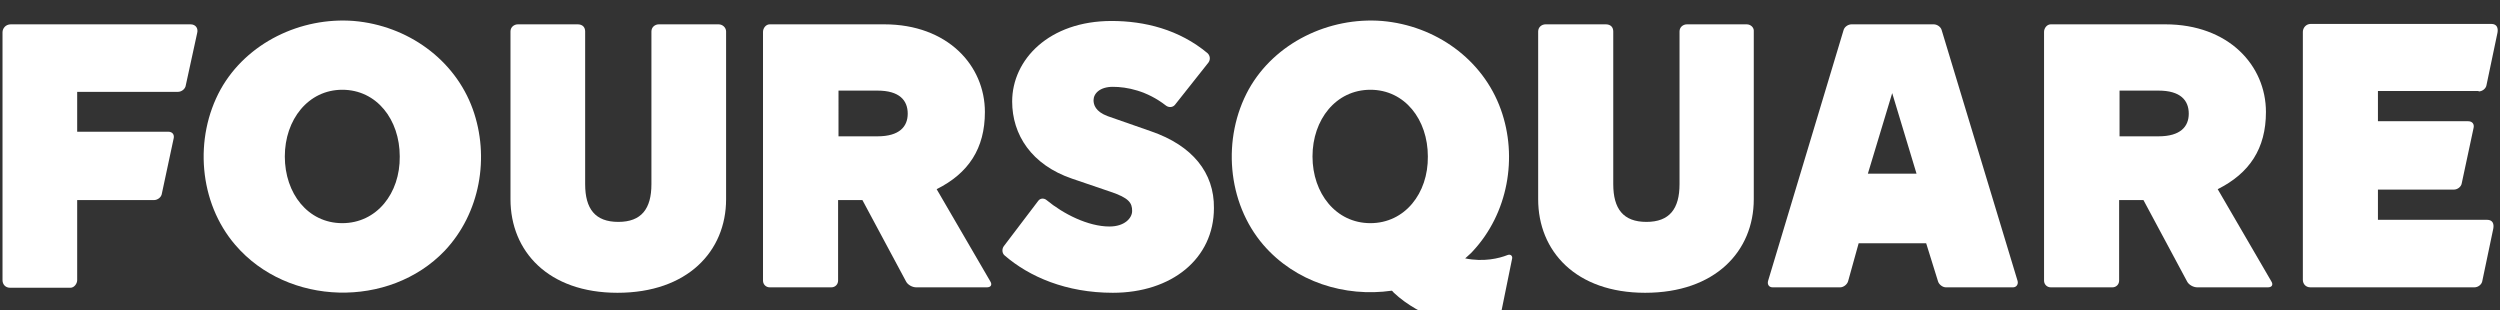 <?xml version="1.0" encoding="utf-8"?>
<!-- Generator: Adobe Illustrator 18.1.1, SVG Export Plug-In . SVG Version: 6.00 Build 0)  -->
<svg version="1.1" id="Layer_1" xmlns="http://www.w3.org/2000/svg" xmlns:xlink="http://www.w3.org/1999/xlink" x="0px" y="0px"
	 viewBox="0 0 596 74" enable-background="new 0 0 596 74" xml:space="preserve">
<rect x="0" y="0" width="596" height="74" fill="#333333" stroke="none"/>
<g>
	<path fill="#FFFFFF" d="M171.3,5.8c0,0-13.3,0-14.2,0c-1,0-1.8,0.7-1.8,1.7c0,0.9,0,36.4,0,36.4c0,5.9-2.4,9-7.9,9
		c-5.5,0-7.9-3.1-7.9-9V7.5c0-1-0.6-1.7-1.8-1.7c0,0-13.3,0-14.2,0c-1,0-1.8,0.7-1.8,1.7c0,1,0,40,0,40c0,12.4,9,22.3,25.5,22.3
		c16.7,0,25.9-9.9,25.9-22.3v-40C173.1,6.6,172.3,5.8,171.3,5.8z"/>
	<path fill="#FFFFFF" d="M274.4,31.3l-10.3-3.6c-3-1.1-3.4-2.8-3.4-3.8c0-1.6,1.5-3.2,4.6-3.2c3.3,0,8.1,0.9,12.7,4.5
		c0.7,0.5,1.6,0.4,2.1-0.2l8-10.1c0.5-0.7,0.4-1.6-0.2-2.2C281.1,7,272.8,5,265,5c-14.9,0-23.7,9.2-23.7,19.2
		c0,7.9,4.6,15.1,14.3,18.4l9.1,3.1c4.5,1.5,5.2,2.7,5.2,4.6c0,1.7-1.8,3.7-5.4,3.7c-5.1,0-11-3-15-6.3c-0.6-0.5-1.5-0.5-2,0.2
		l-8.2,10.8c-0.5,0.7-0.4,1.7,0.2,2.2c5.9,5.1,14.7,8.9,25.8,8.9c14,0,24.1-8.1,24.1-20.2C289.5,41.2,284.3,34.7,274.4,31.3z"/>
	<path fill="#FFFFFF" d="M223.3,45.1c7.6-3.8,11.5-9.7,11.5-18.4c0-11.1-8.9-20.9-24-20.9h-27.3c-0.9,0-1.6,0.9-1.6,1.8v59.3
		c0,0.9,0.7,1.6,1.6,1.6h14.7c0.9,0,1.6-0.7,1.6-1.6V47.7h5.8l10.4,19.4c0.4,0.8,1.5,1.4,2.4,1.4h16.9c0.9,0,1.3-0.6,0.8-1.4
		L223.3,45.1z M209.2,32.5h-9.3V21.6h9.3c5.2,0,7.2,2.3,7.2,5.5C216.4,30.2,214.4,32.5,209.2,32.5z"/>
	<path fill="#FFFFFF" d="M45.4,5.8c0,0-41.5,0-42.8,0c-1.3,0-2,1-2,1.9c0,0.9,0,59.1,0,59.1c0,1,0.7,1.8,1.8,1.8
		c1.1,0,14.4,0,14.4,0c0.9,0,1.6-1,1.6-1.8V47.7h18.3c0.9,0,1.8-0.7,1.9-1.6L41.4,33c0.2-0.8-0.2-1.6-1.3-1.6H18.4v-9.5h24
		c0.9,0,1.8-0.7,1.9-1.6L47,7.9C47.3,6.8,46.7,5.8,45.4,5.8z"/>
	<path fill="#FFFFFF" d="M590.9,21.8c0.9,0,1.8-0.7,1.9-1.6l2.6-12.4c0.2-1.1-0.1-2.1-1.5-2.1c0,0-41.8,0-43,0c-1.2,0-1.9,1-1.9,1.9
		c0,0.9,0,59.1,0,59.1c0,1,0.7,1.8,1.8,1.8c0.3,0,39.1,0,39.1,0c0.9,0,1.8-0.7,1.9-1.6l2.6-12.4c0.2-1.1-0.1-2.1-1.5-2.1
		c0,0-15.2,0-26,0v-7.2h18.1c0.9,0,1.8-0.7,1.9-1.6l2.8-13.1c0.2-0.8-0.2-1.6-1.3-1.6h-21.5v-7.2H590.9z"/>
	<path fill="#FFFFFF" d="M462.9,7.2c-0.2-0.8-1.1-1.4-1.9-1.4h-19.6c-0.8,0-1.7,0.6-1.9,1.4l-18,59.8c-0.2,0.8,0.2,1.5,1.1,1.5h16.1
		c0.8,0,1.7-0.7,1.9-1.5l2.5-9h16.1l2.8,9c0.2,0.8,1.1,1.5,1.9,1.5h16c0.8,0,1.3-0.7,1.1-1.5L462.9,7.2z M451.1,41.4h-5.8l5.8-19.2
		l5.8,19.2H451.1z"/>
	<path fill="#FFFFFF" d="M416.4,5.8c0,0-13.3,0-14.2,0c-1,0-1.8,0.7-1.8,1.7c0,0.9,0,36.4,0,36.4c0,5.9-2.4,9-7.9,9
		c-5.5,0-7.9-3.1-7.9-9V7.5c0-1-0.6-1.7-1.8-1.7c0,0-13.3,0-14.3,0c-1,0-1.8,0.7-1.8,1.7c0,1,0,40,0,40c0,12.4,9,22.3,25.5,22.3
		c16.7,0,25.9-9.9,25.9-22.3v-40C418.2,6.6,417.4,5.8,416.4,5.8z"/>
	<path fill="#FFFFFF" d="M528.7,45.1c7.6-3.8,11.5-9.7,11.5-18.4c0-11.1-8.9-20.9-24-20.9h-27.3c-0.9,0-1.6,0.9-1.6,1.8v59.3
		c0,0.9,0.7,1.6,1.6,1.6h14.7c0.9,0,1.6-0.7,1.6-1.6V47.7h5.8l10.4,19.4c0.4,0.8,1.5,1.4,2.4,1.4h16.9c0.9,0,1.3-0.6,0.8-1.4
		L528.7,45.1z M514.6,32.5h-9.3V21.6h9.3c5.2,0,7.2,2.3,7.2,5.5C521.8,30.2,519.8,32.5,514.6,32.5z"/>
	<path fill="#FFFFFF" d="M359.4,60.8c-2,0.8-5.7,1.7-10.1,0.8c0,0,0,0,0,0c0.6-0.6,1.3-1.1,1.8-1.7c8.4-9,10.8-22.4,6.7-33.8
		C353.5,14.1,342.2,6.1,329.5,5c-12.7-1-25.6,5.2-31.8,16.3c-6.4,11.6-5.2,27,3.5,37.1c7.6,8.8,19.4,12.5,30.6,10.9
		c0.2,0.1,0.3,0.3,0.5,0.5c6.2,5.8,16.2,9,24.7,9l3.5-17.2C360.6,61.1,360.2,60.5,359.4,60.8z M326.7,53.2
		c-8.2,0-13.8-7.1-13.8-15.9c0-8.8,5.6-15.9,13.8-15.9c8.2,0,13.7,7.1,13.7,15.9C340.5,46.1,334.9,53.2,326.7,53.2z"/>
	<path fill="#FFFFFF" d="M84.4,5c-12.7-1-25.6,5.2-31.8,16.3c-6.4,11.6-5.2,27,3.5,37.1C68.6,73,92.8,73.6,106,59.8
		c8.5-9,10.8-22.4,6.7-33.8C108.4,14.1,97.1,6.1,84.4,5z M81.6,53.2c-8.2,0-13.7-7.1-13.7-15.9c0-8.8,5.6-15.9,13.7-15.9
		c8.2,0,13.7,7.1,13.7,15.9C95.4,46.1,89.8,53.2,81.6,53.2z"/>
</g>
</svg>
